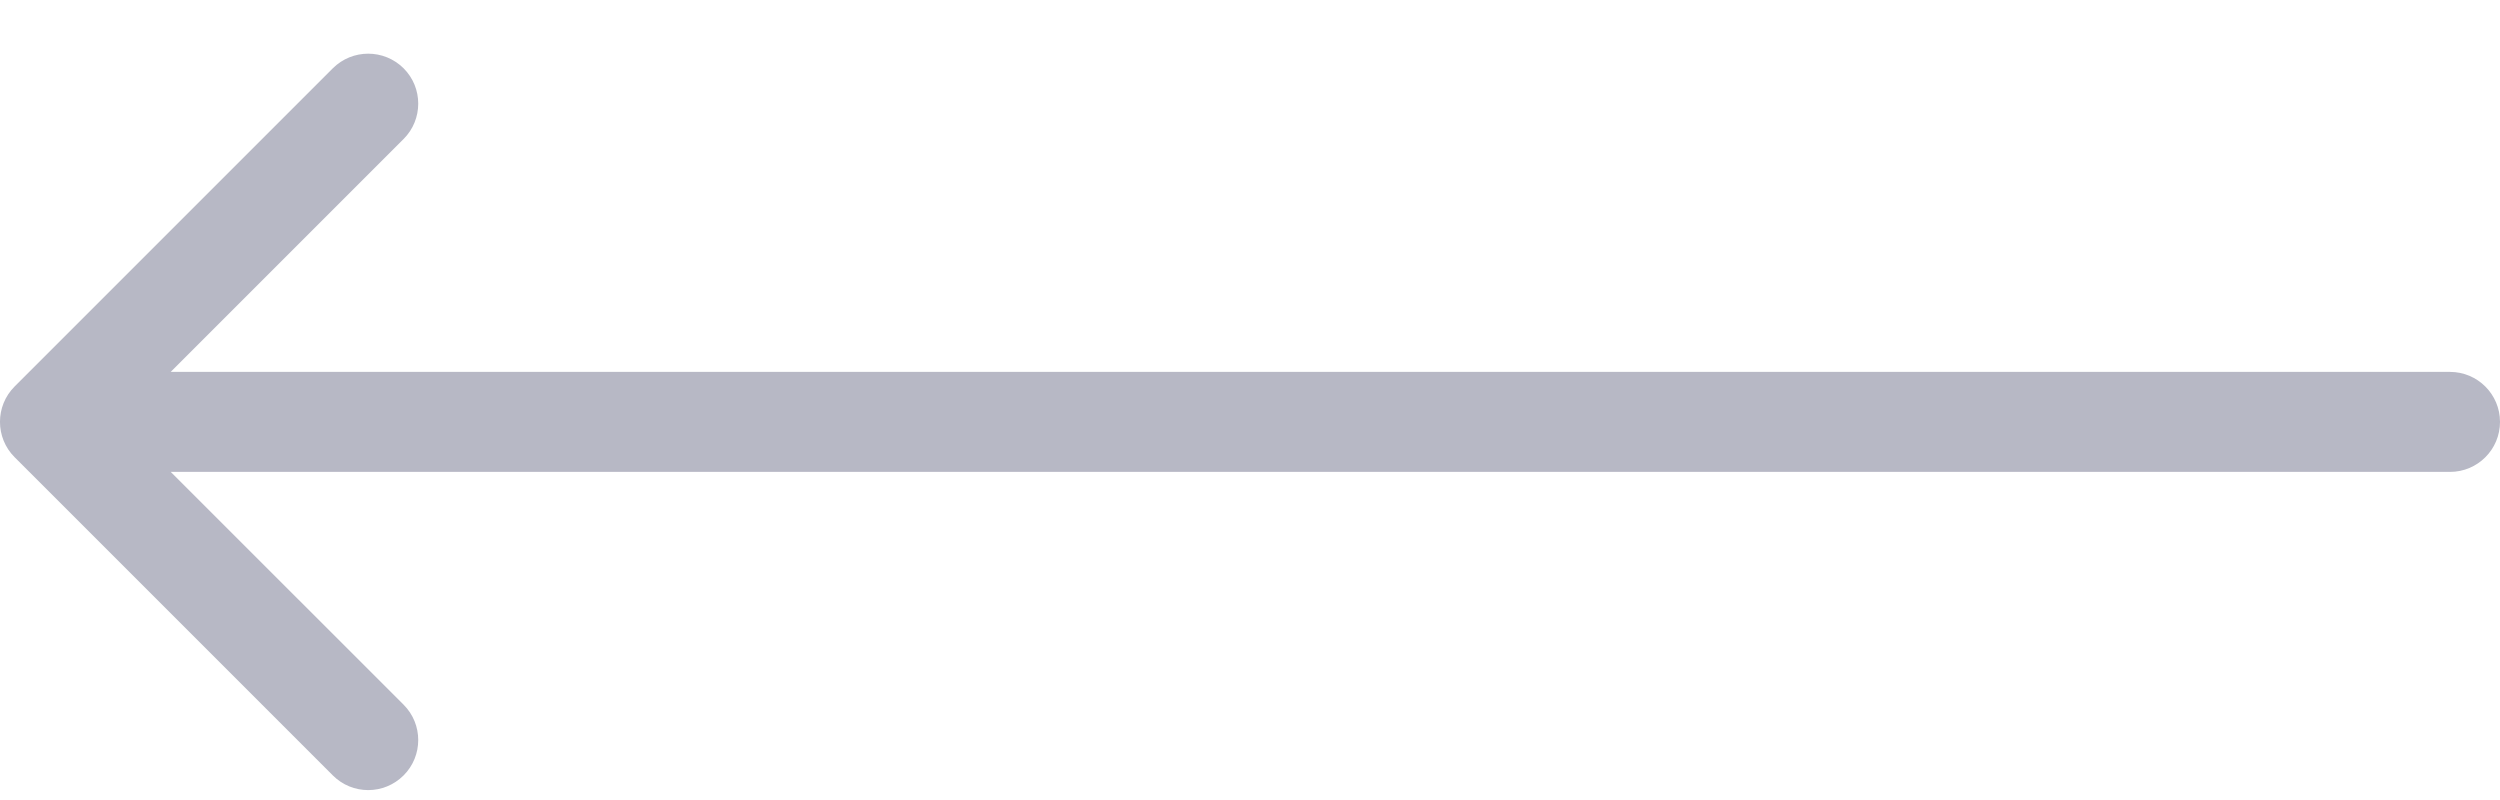 <svg width="25" height="8" viewBox="0 0 25 8" fill="none" xmlns="http://www.w3.org/2000/svg">
<path d="M24.5 4.719C24.776 4.719 25 4.495 25 4.219C25 3.943 24.776 3.719 24.5 3.719V4.719ZM0.146 3.865C-0.049 4.06 -0.049 4.377 0.146 4.572L3.328 7.754C3.524 7.95 3.84 7.95 4.036 7.754C4.231 7.559 4.231 7.242 4.036 7.047L1.207 4.219L4.036 1.39C4.231 1.195 4.231 0.878 4.036 0.683C3.84 0.488 3.524 0.488 3.328 0.683L0.146 3.865ZM24.5 3.719L0.5 3.719V4.719L24.5 4.719V3.719Z" fill="#B7B8C5"/>
</svg>
